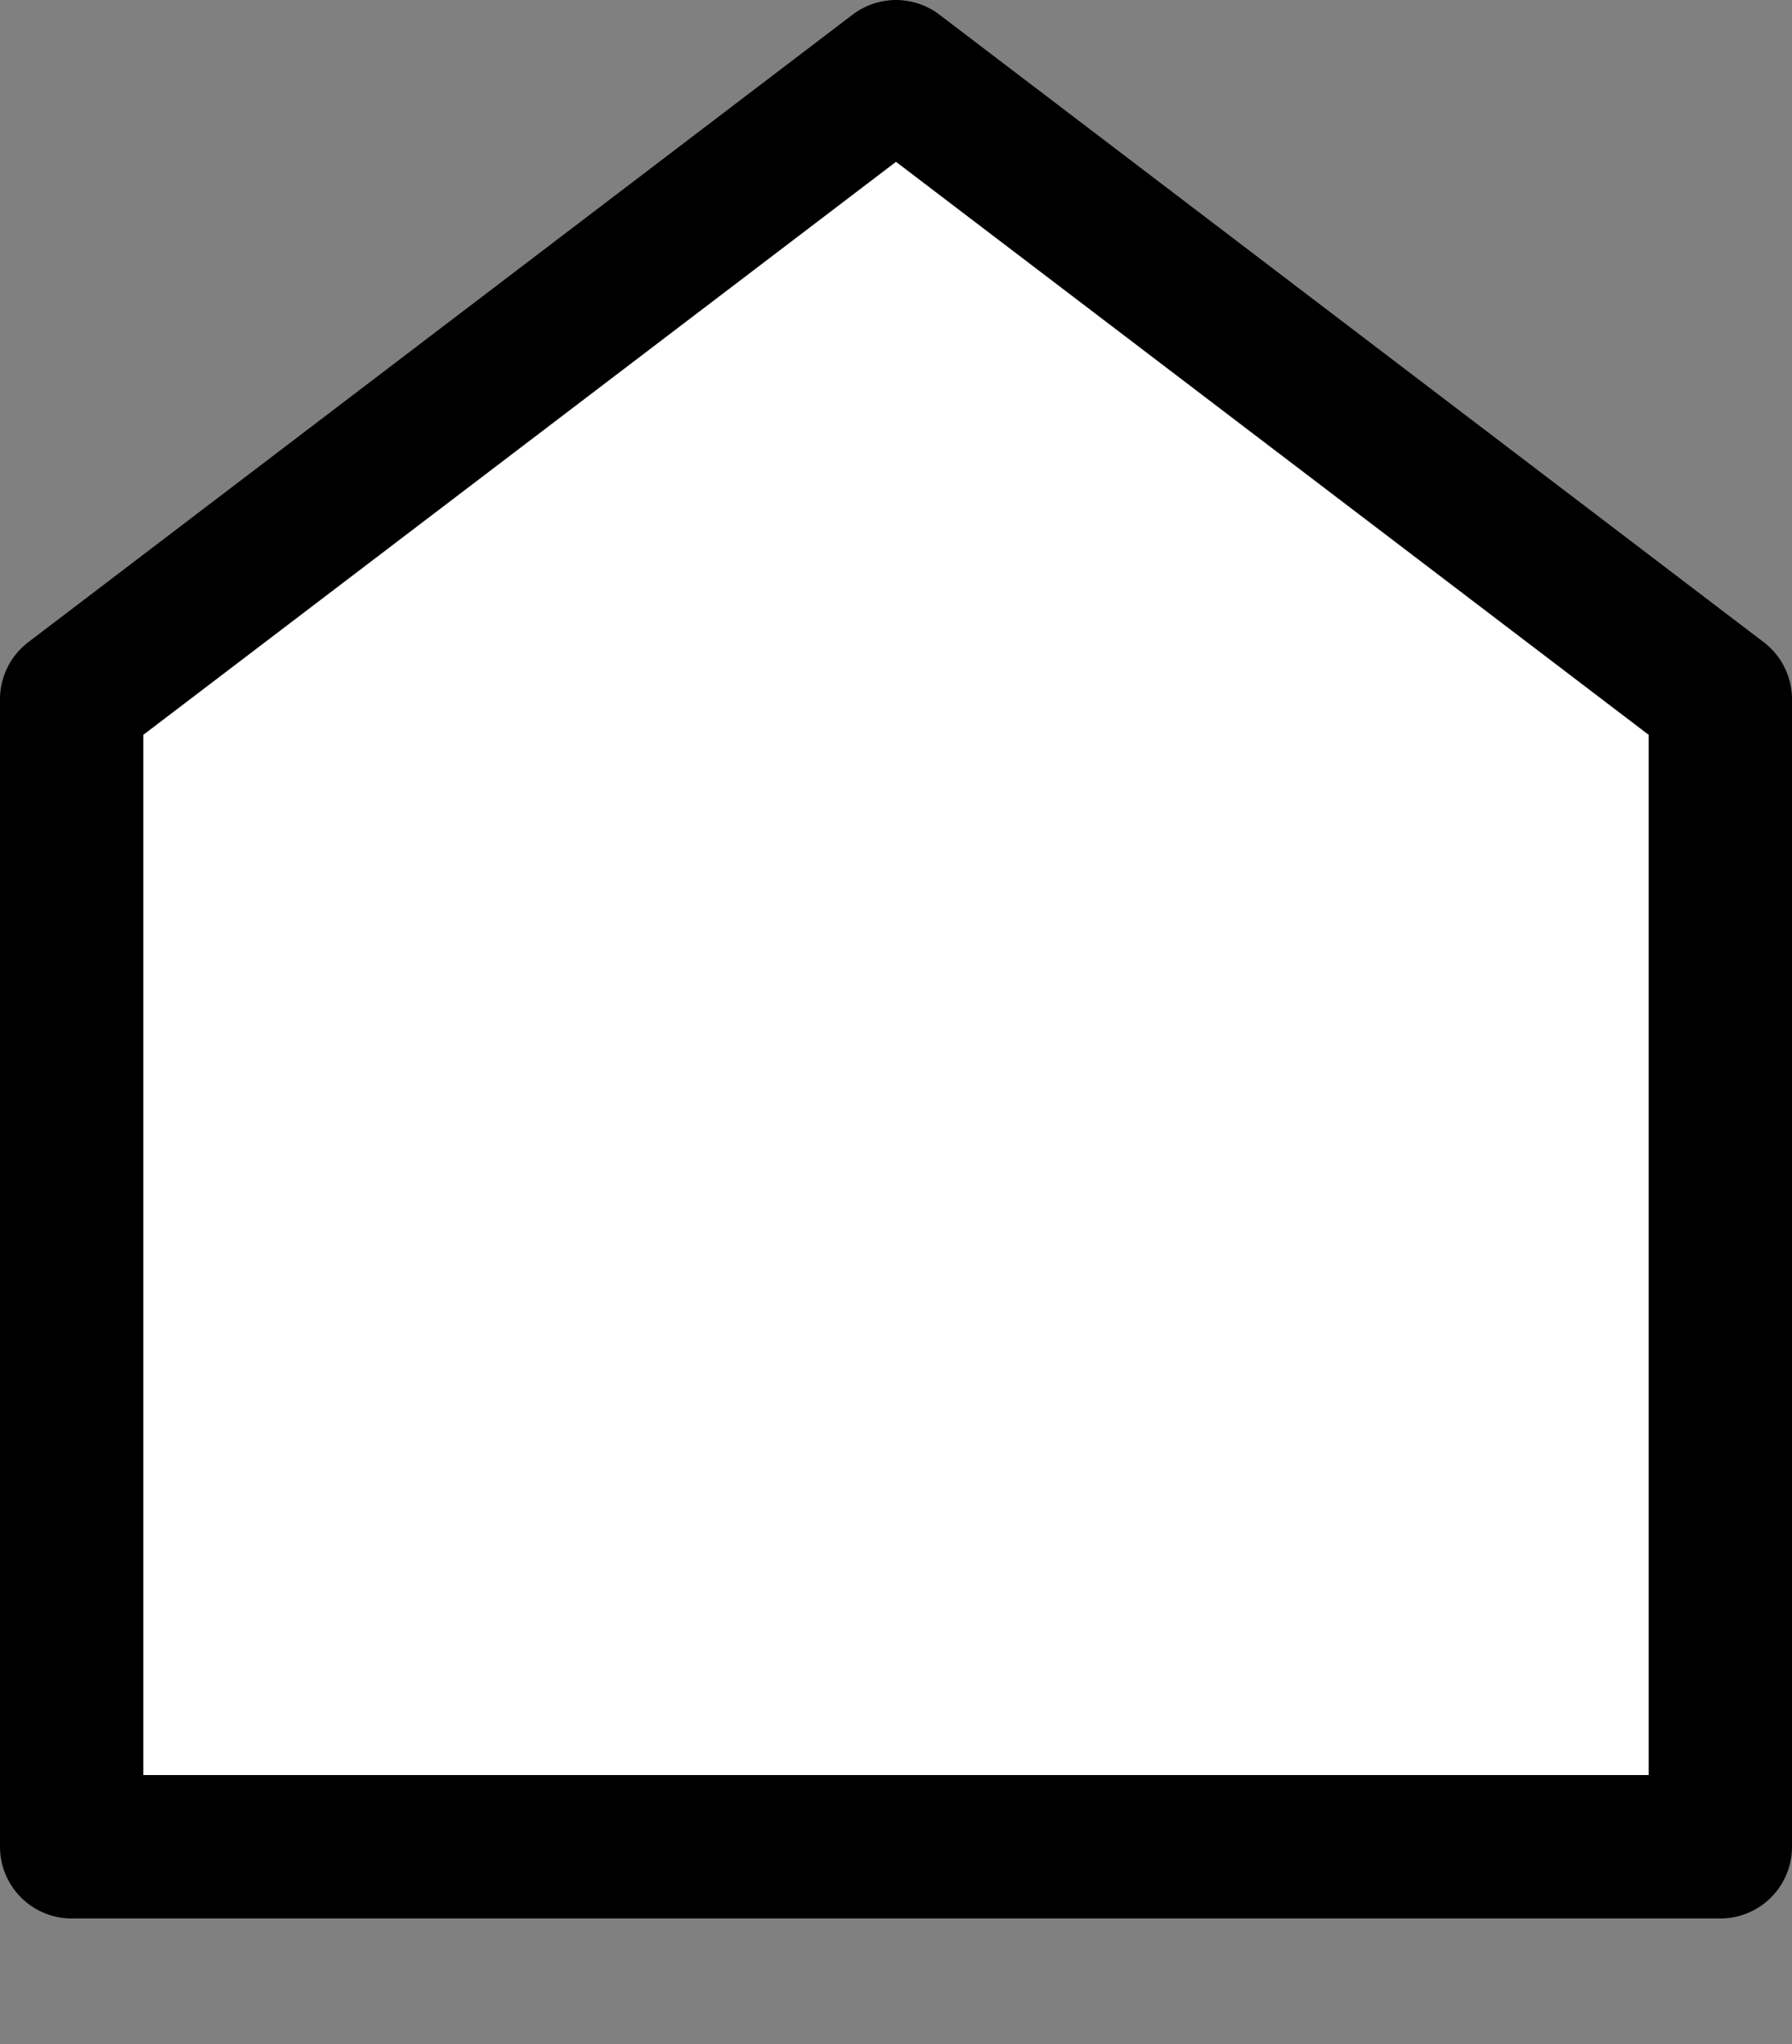 <svg height="114" width="100">
  <rect width="100%" height="100%" fill="#808080" stroke="none"/>
  <polygon points="4,103 4,39 50,4 96,39 96,103" stroke-linejoin="round"
    style="fill:white; stroke:black; stroke-width:8" />
</svg>

<!-- 
  thin line shape of width (radius) R has coordinates
  1/sqrt(3) and 2/sqrt(3) down from top.

  ensure center of inscrived circle remains at center of image
-->
